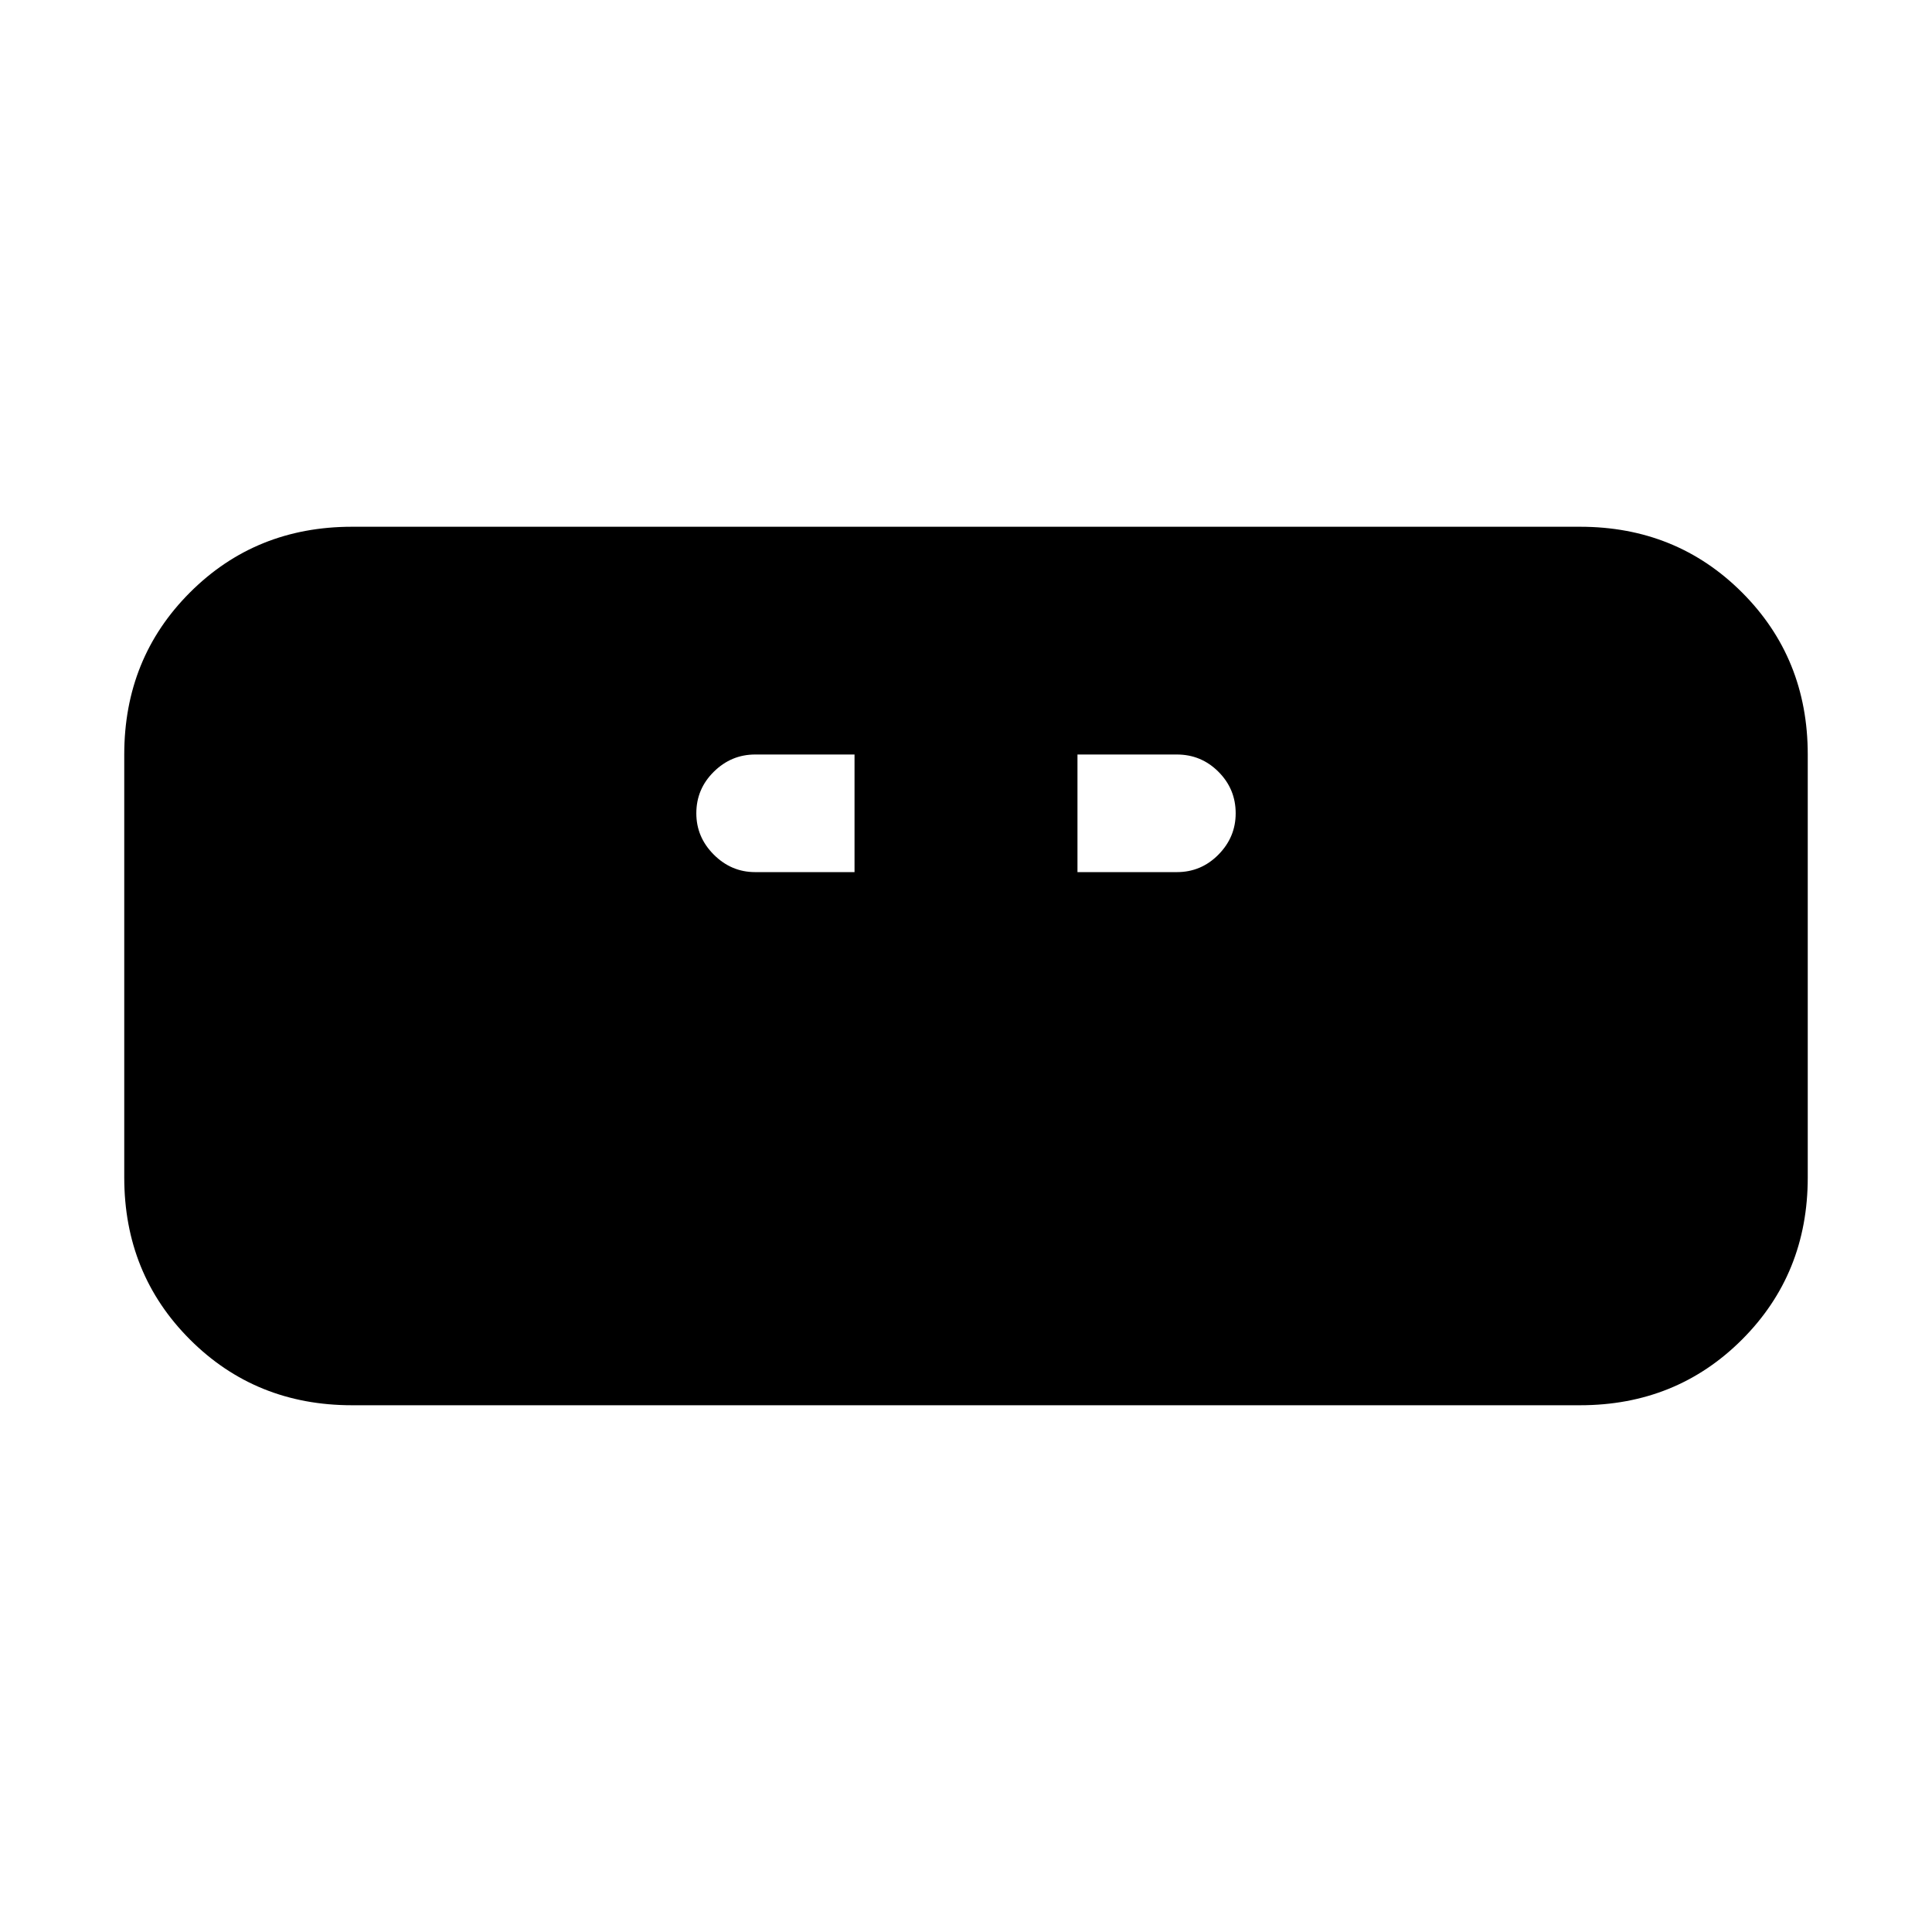 <svg xmlns="http://www.w3.org/2000/svg" height="24" viewBox="0 -960 960 960" width="24"><path d="M174.91-261.74q-47.87 0-80.52-32.65t-32.65-80.52v-210.18q0-47.87 32.65-80.52t80.52-32.65h610.18q47.87 0 80.52 32.65t32.65 80.52v210.18q0 47.87-32.65 80.52t-80.52 32.65H174.91Zm200.31-264.91h49.39v-58.44h-49.39q-11.85 0-20.54 8.57-8.68 8.56-8.68 20.65 0 11.85 8.68 20.53 8.69 8.69 20.54 8.69Zm160.17 0h49.39q12.09 0 20.65-8.69 8.57-8.68 8.57-20.53 0-12.09-8.57-20.65-8.56-8.57-20.65-8.57h-49.39v58.44Z"/></svg>